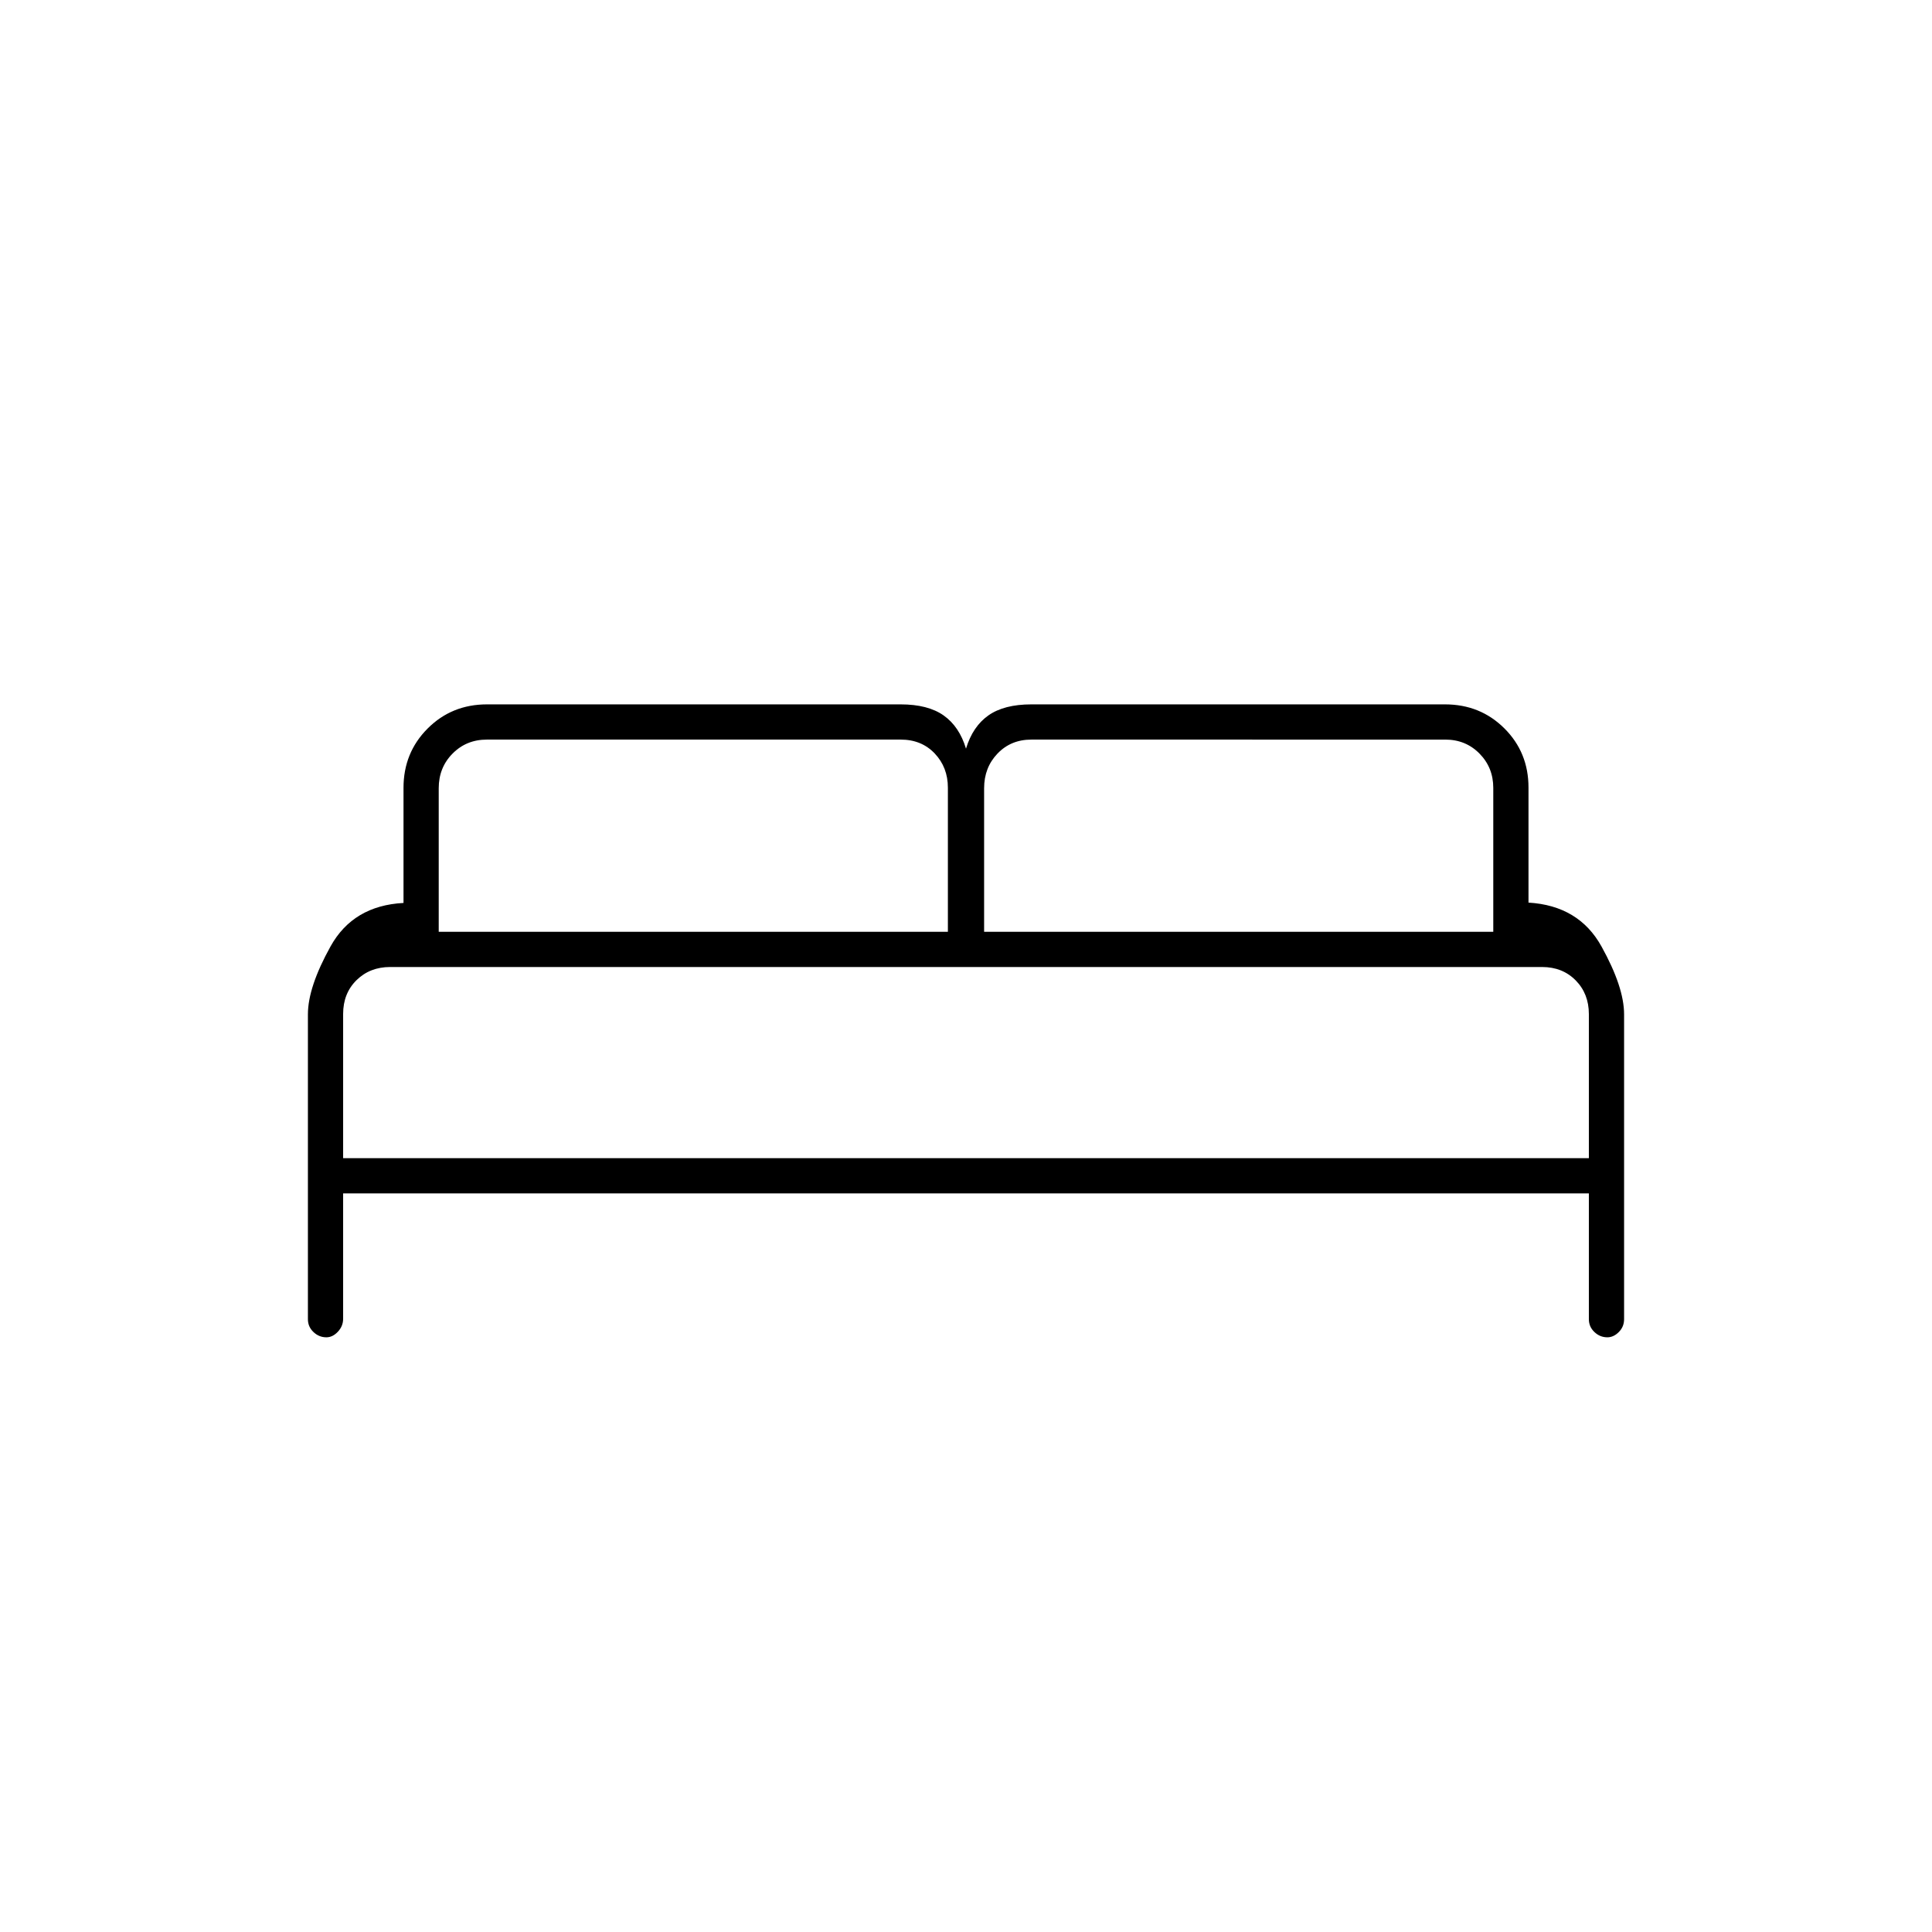 <svg xmlns="http://www.w3.org/2000/svg" height="20" viewBox="0 -960 960 960" width="20"><path d="M153-304.5V-456q0-13.5 11.25-33.75t36.25-21.58v-57.19q0-17.48 11.98-29.48T242-610h205.5q13.59 0 21.39 5.5Q476.68-599 480-588q3.32-11 11.11-16.5 7.8-5.5 21.39-5.5H718q17.54 0 29.52 11.93t11.98 29.4v57.17q25 1.5 36.25 21.75T807-456v151.5q0 3.75-2.61 6.37-2.61 2.63-5.71 2.63-3.68 0-6.43-2.63-2.75-2.62-2.75-6.37V-367h-619v62.29q0 3.66-2.61 6.44-2.61 2.77-5.71 2.77-3.68 0-6.43-2.63-2.75-2.62-2.75-6.37ZM489-497h253v-71.51q0-10.09-6.85-17.04-6.84-6.95-16.97-6.95H512.47q-10.17 0-16.82 6.95T489-568.33V-497Zm-271 0h253v-71.59q0-10.11-6.54-17.01-6.55-6.9-16.88-6.9H241.92q-10.17 0-17.04 6.95-6.88 6.95-6.88 17.22V-497Zm-47.5 112.5h619v-71.59q0-10.11-6.54-16.76-6.55-6.65-16.73-6.65H193.89q-10.09 0-16.74 6.54-6.65 6.55-6.65 16.78v71.68Zm619 0h-619 619Z"/></svg>
